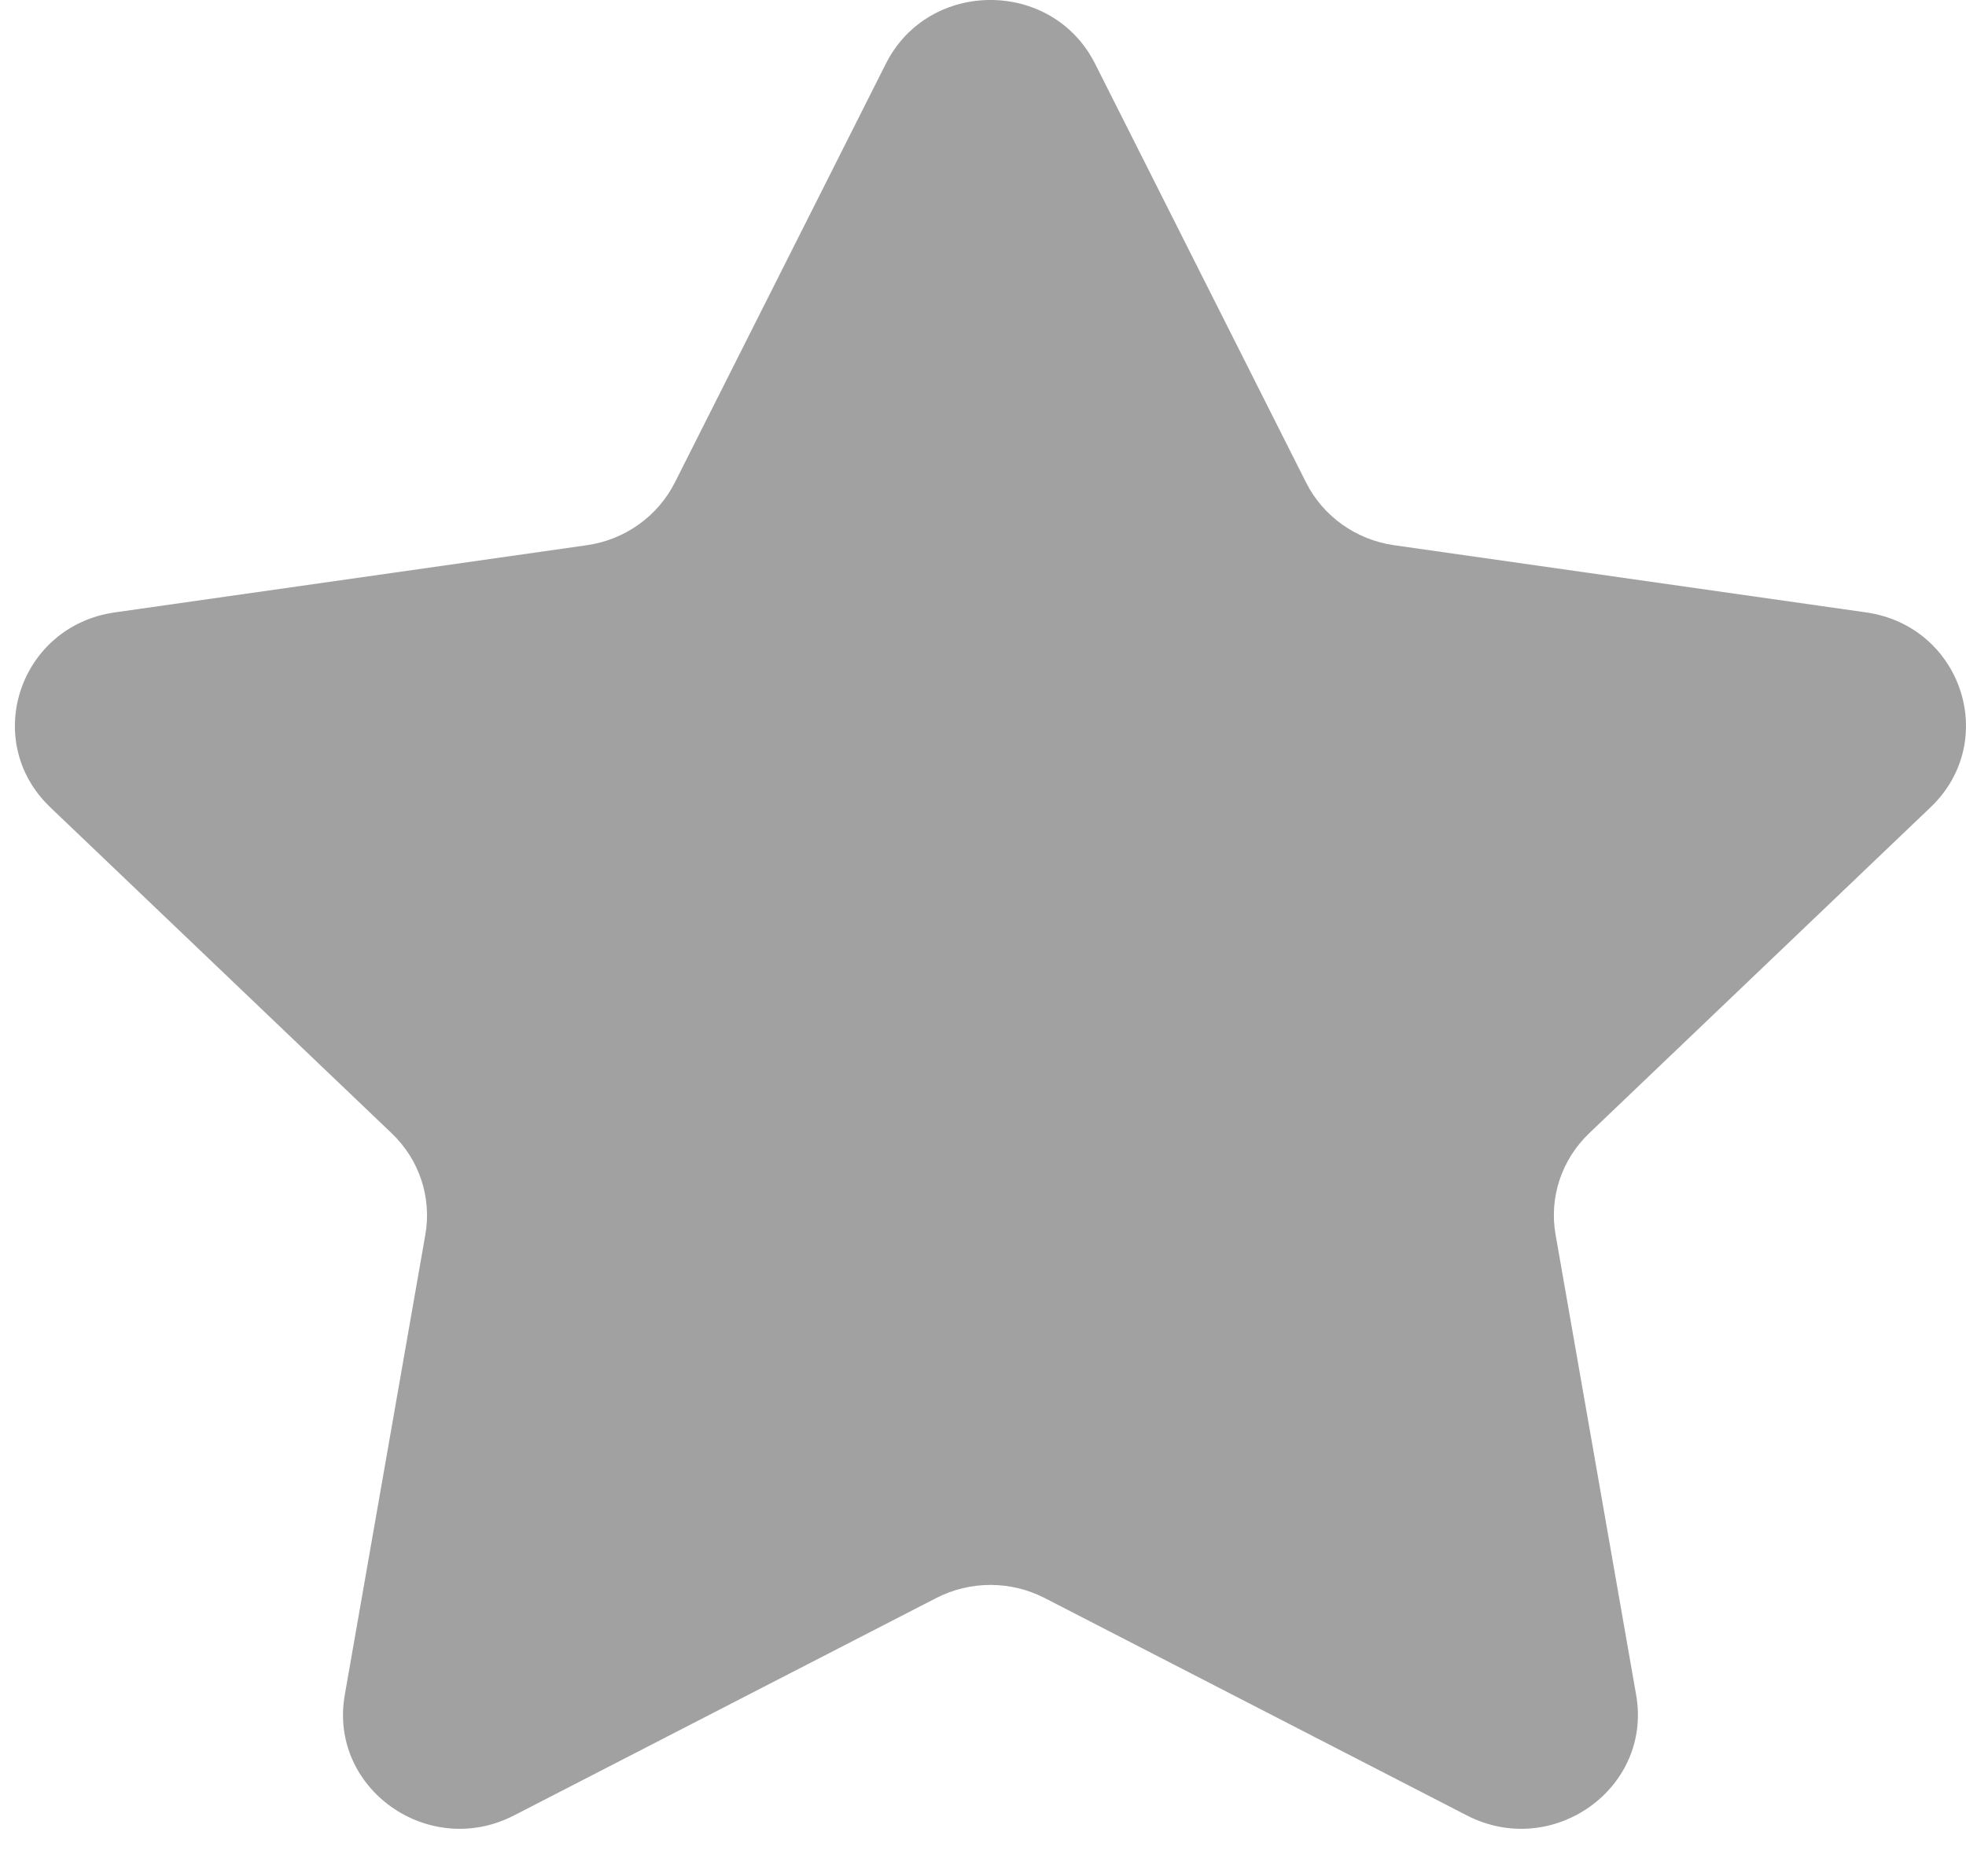<svg width="22" height="21" viewBox="0 0 22 21" fill="none" xmlns="http://www.w3.org/2000/svg">
<path d="M9.913 0.713C10.392 -0.238 11.775 -0.238 12.254 0.713L14.616 5.402C14.806 5.779 15.174 6.041 15.599 6.102L20.881 6.854C21.952 7.006 22.379 8.295 21.604 9.035L17.782 12.685C17.475 12.979 17.334 13.402 17.407 13.817L18.309 18.971C18.492 20.016 17.373 20.812 16.415 20.319L11.691 17.886C11.31 17.69 10.856 17.69 10.476 17.886L5.752 20.319C4.794 20.812 3.675 20.016 3.858 18.971L4.76 13.817C4.832 13.402 4.692 12.979 4.384 12.685L0.562 9.035C-0.212 8.295 0.215 7.006 1.286 6.854L6.568 6.102C6.993 6.041 7.36 5.779 7.551 5.402L9.913 0.713Z" fill="#A1A1A1"/>
</svg>
